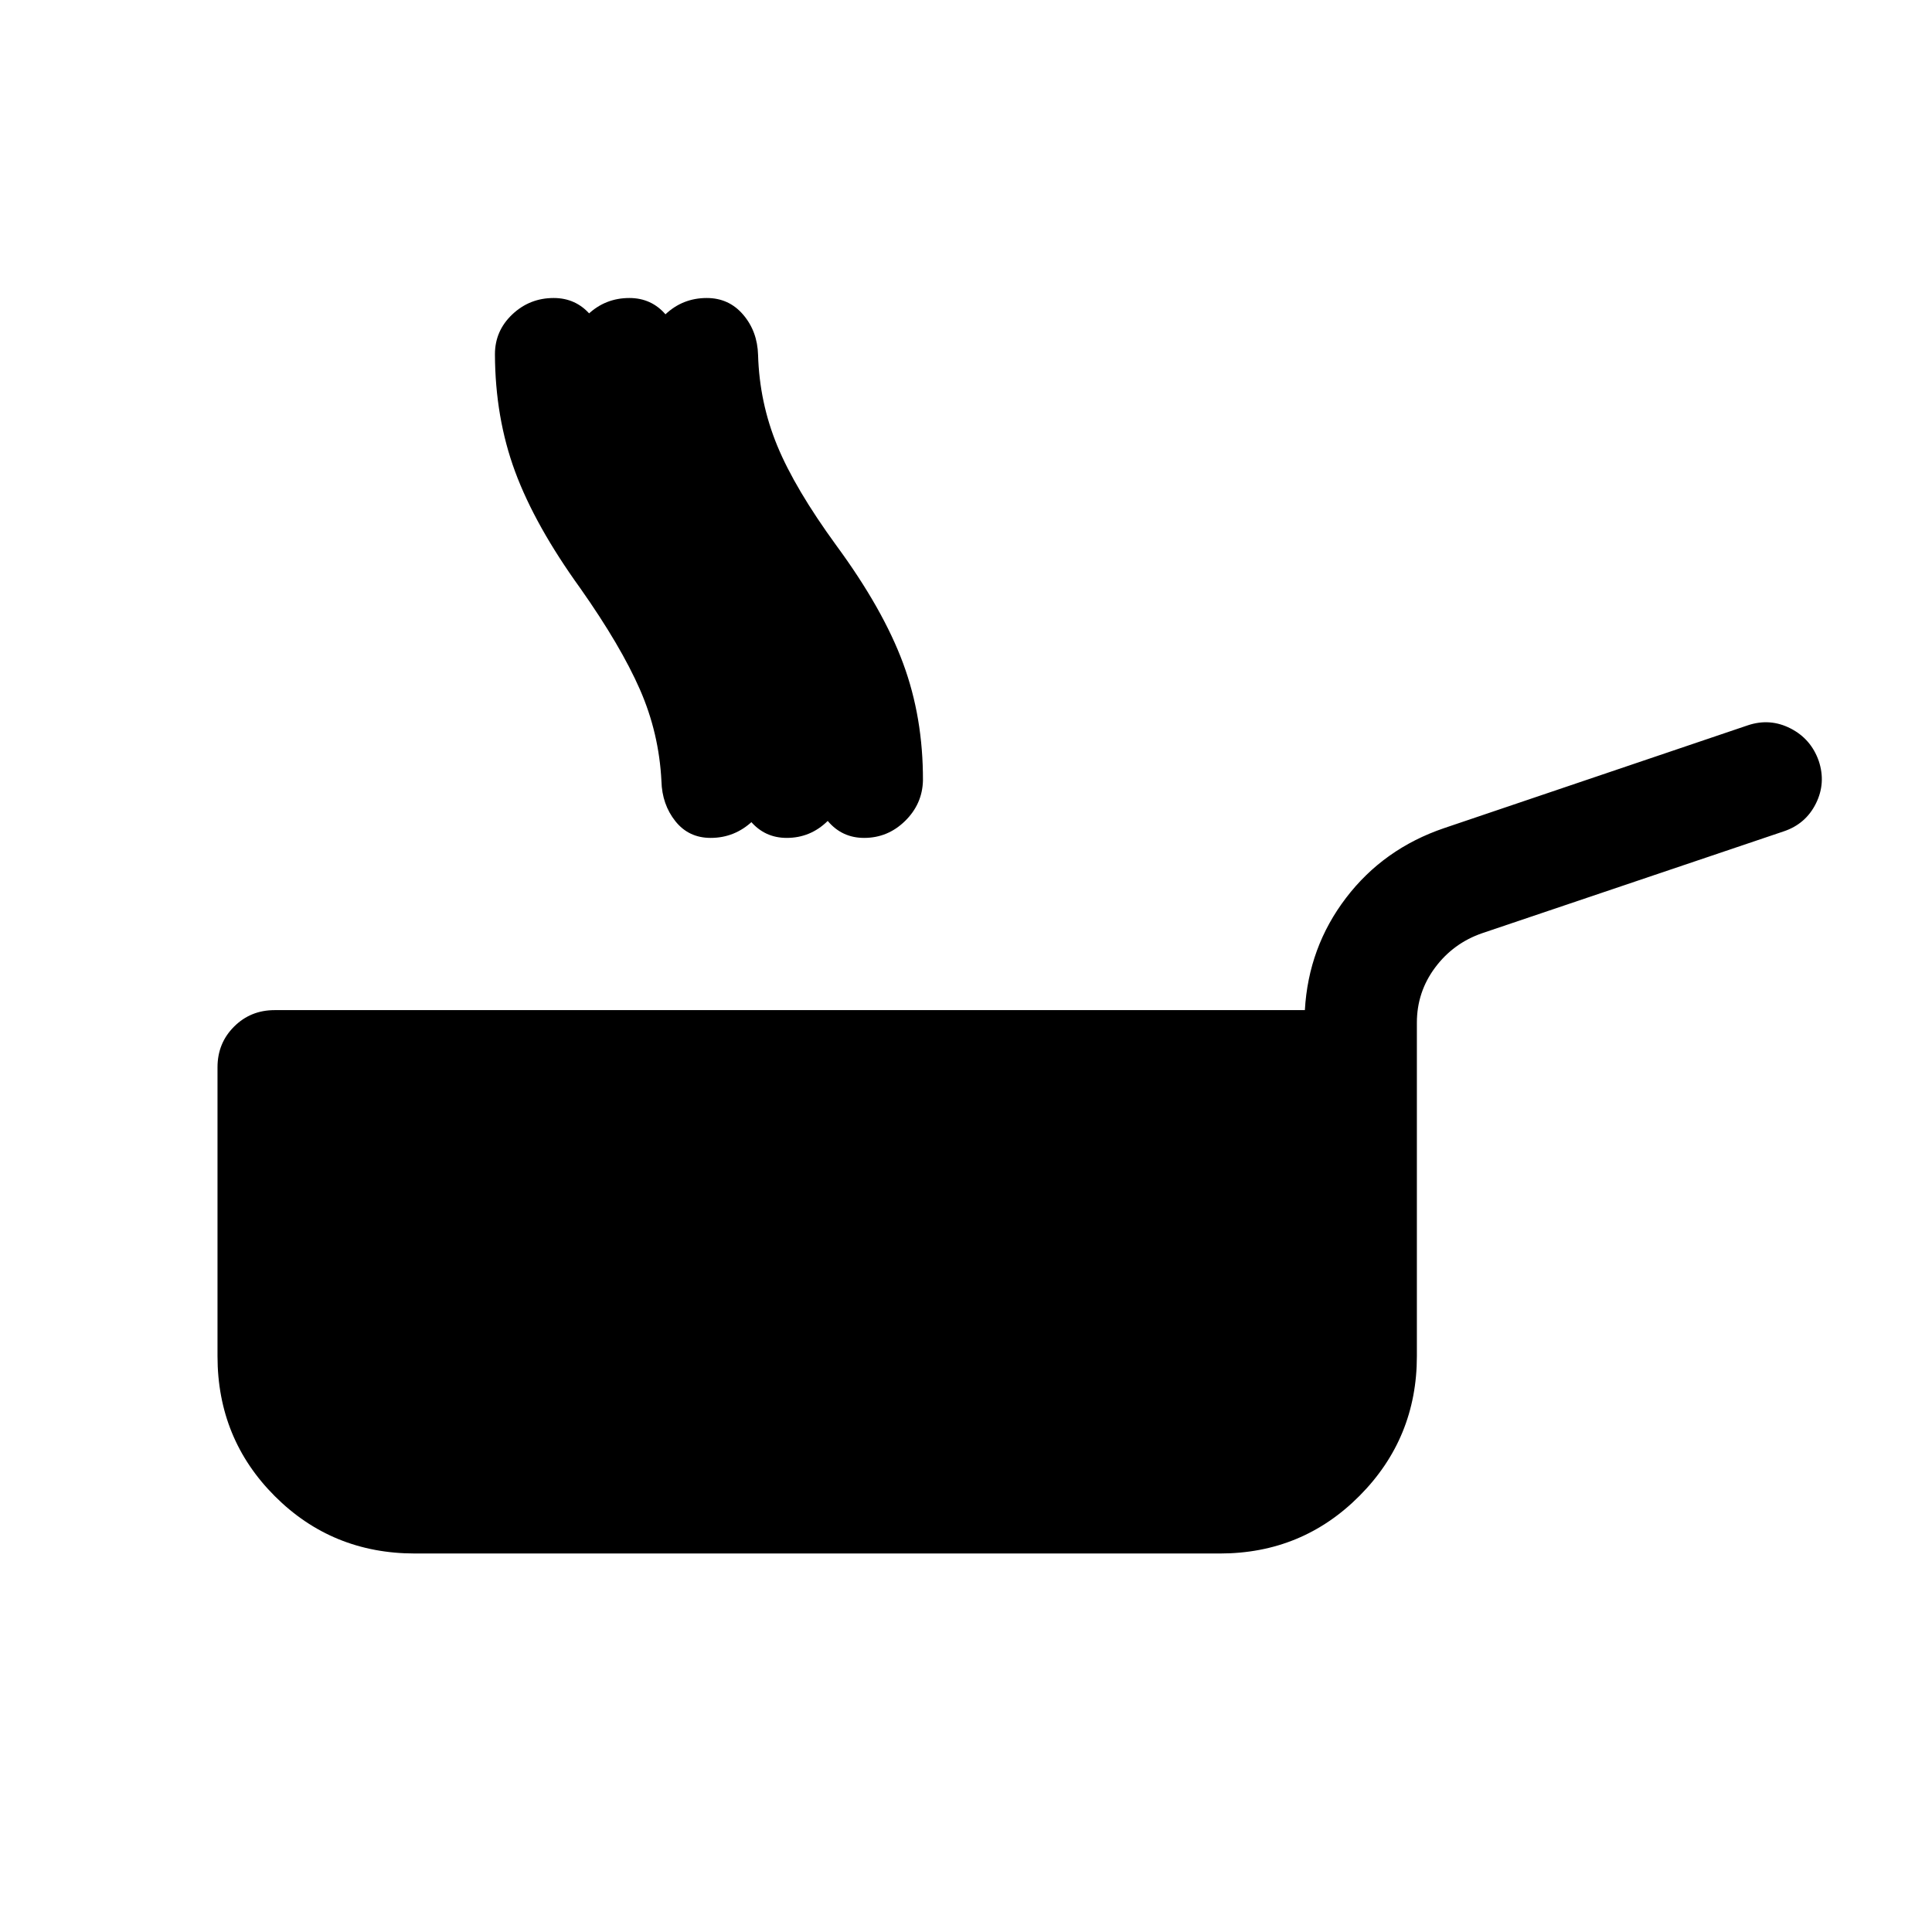 <svg xmlns="http://www.w3.org/2000/svg" height="24" viewBox="0 -960 960 960" width="24"><path d="M206.154-188.078q-41.115 0-69.595-28.481-28.481-28.48-28.481-69.595v-143.538q0-11.961 8.212-20.172 8.211-8.212 20.172-8.212h511.922q1.77-31.269 20.443-55.749 18.672-24.481 48.826-34.712l150.885-51.077q10.961-3.653 21.153 1.558 10.192 5.211 14.038 16.173 3.654 10.961-1.423 21.153-5.077 10.192-16.038 13.846l-149.769 50.577q-14.385 4.961-23.423 17.115-9.039 12.154-9.039 27.347v165.691q0 40.73-28.48 69.403-28.481 28.673-69.403 28.673h-400Zm82.279-479.498q-22.538-31.231-32.461-58.039-9.923-26.807-10.039-58.346 0-11.653 8.615-19.807 8.616-8.154 20.577-8.154 11.038 0 18.211 8.308 7.173 8.307 7.673 20.038.692 23.615 9.423 45.019t29.462 49.597q23.192 31.577 33.326 58.538 10.135 26.962 10.02 58.308-.308 11.654-9.231 20.057-8.923 8.404-20.884 8.404-10.923 0-17.538-8.308-6.615-8.307-6.923-19.922-1.192-23.846-10.692-45.52-9.5-21.673-29.539-50.173Zm75.867 0q-22.539-31.231-32.269-58.039-9.731-26.807-10.039-58.346 0-11.653 8.615-19.807 8.616-8.154 20.577-8.154 11.038 0 18.115 8.308 7.077 8.307 7.384 20.038.693 23.615 9.52 45.019t29.365 49.597q23.192 31.577 33.173 58.538 9.981 26.962 9.865 58.308-.307 11.654-8.884 20.057-8.577 8.404-20.346 8.404-10.922 0-17.98-8.308-7.058-8.307-7.365-19.922-.885-23.846-10.193-45.52-9.307-21.673-29.538-50.173Zm-38.453 0q-22.538-31.231-32.269-58.039-9.731-26.807-10.038-58.346 0-11.653 8.615-19.807 8.615-8.154 20.576-8.154 11.038 0 18.115 8.308 7.077 8.307 7.385 20.038.692 23.615 9.519 45.019t29.366 49.597q23.192 31.577 33.172 58.538 9.981 26.962 9.866 58.308-.308 11.654-8.885 20.057-8.576 8.404-20.345 8.404-10.923 0-17.981-8.308-7.057-8.307-7.365-19.922-.885-23.846-10-45.52-9.115-21.673-29.731-50.173Z"/></svg>